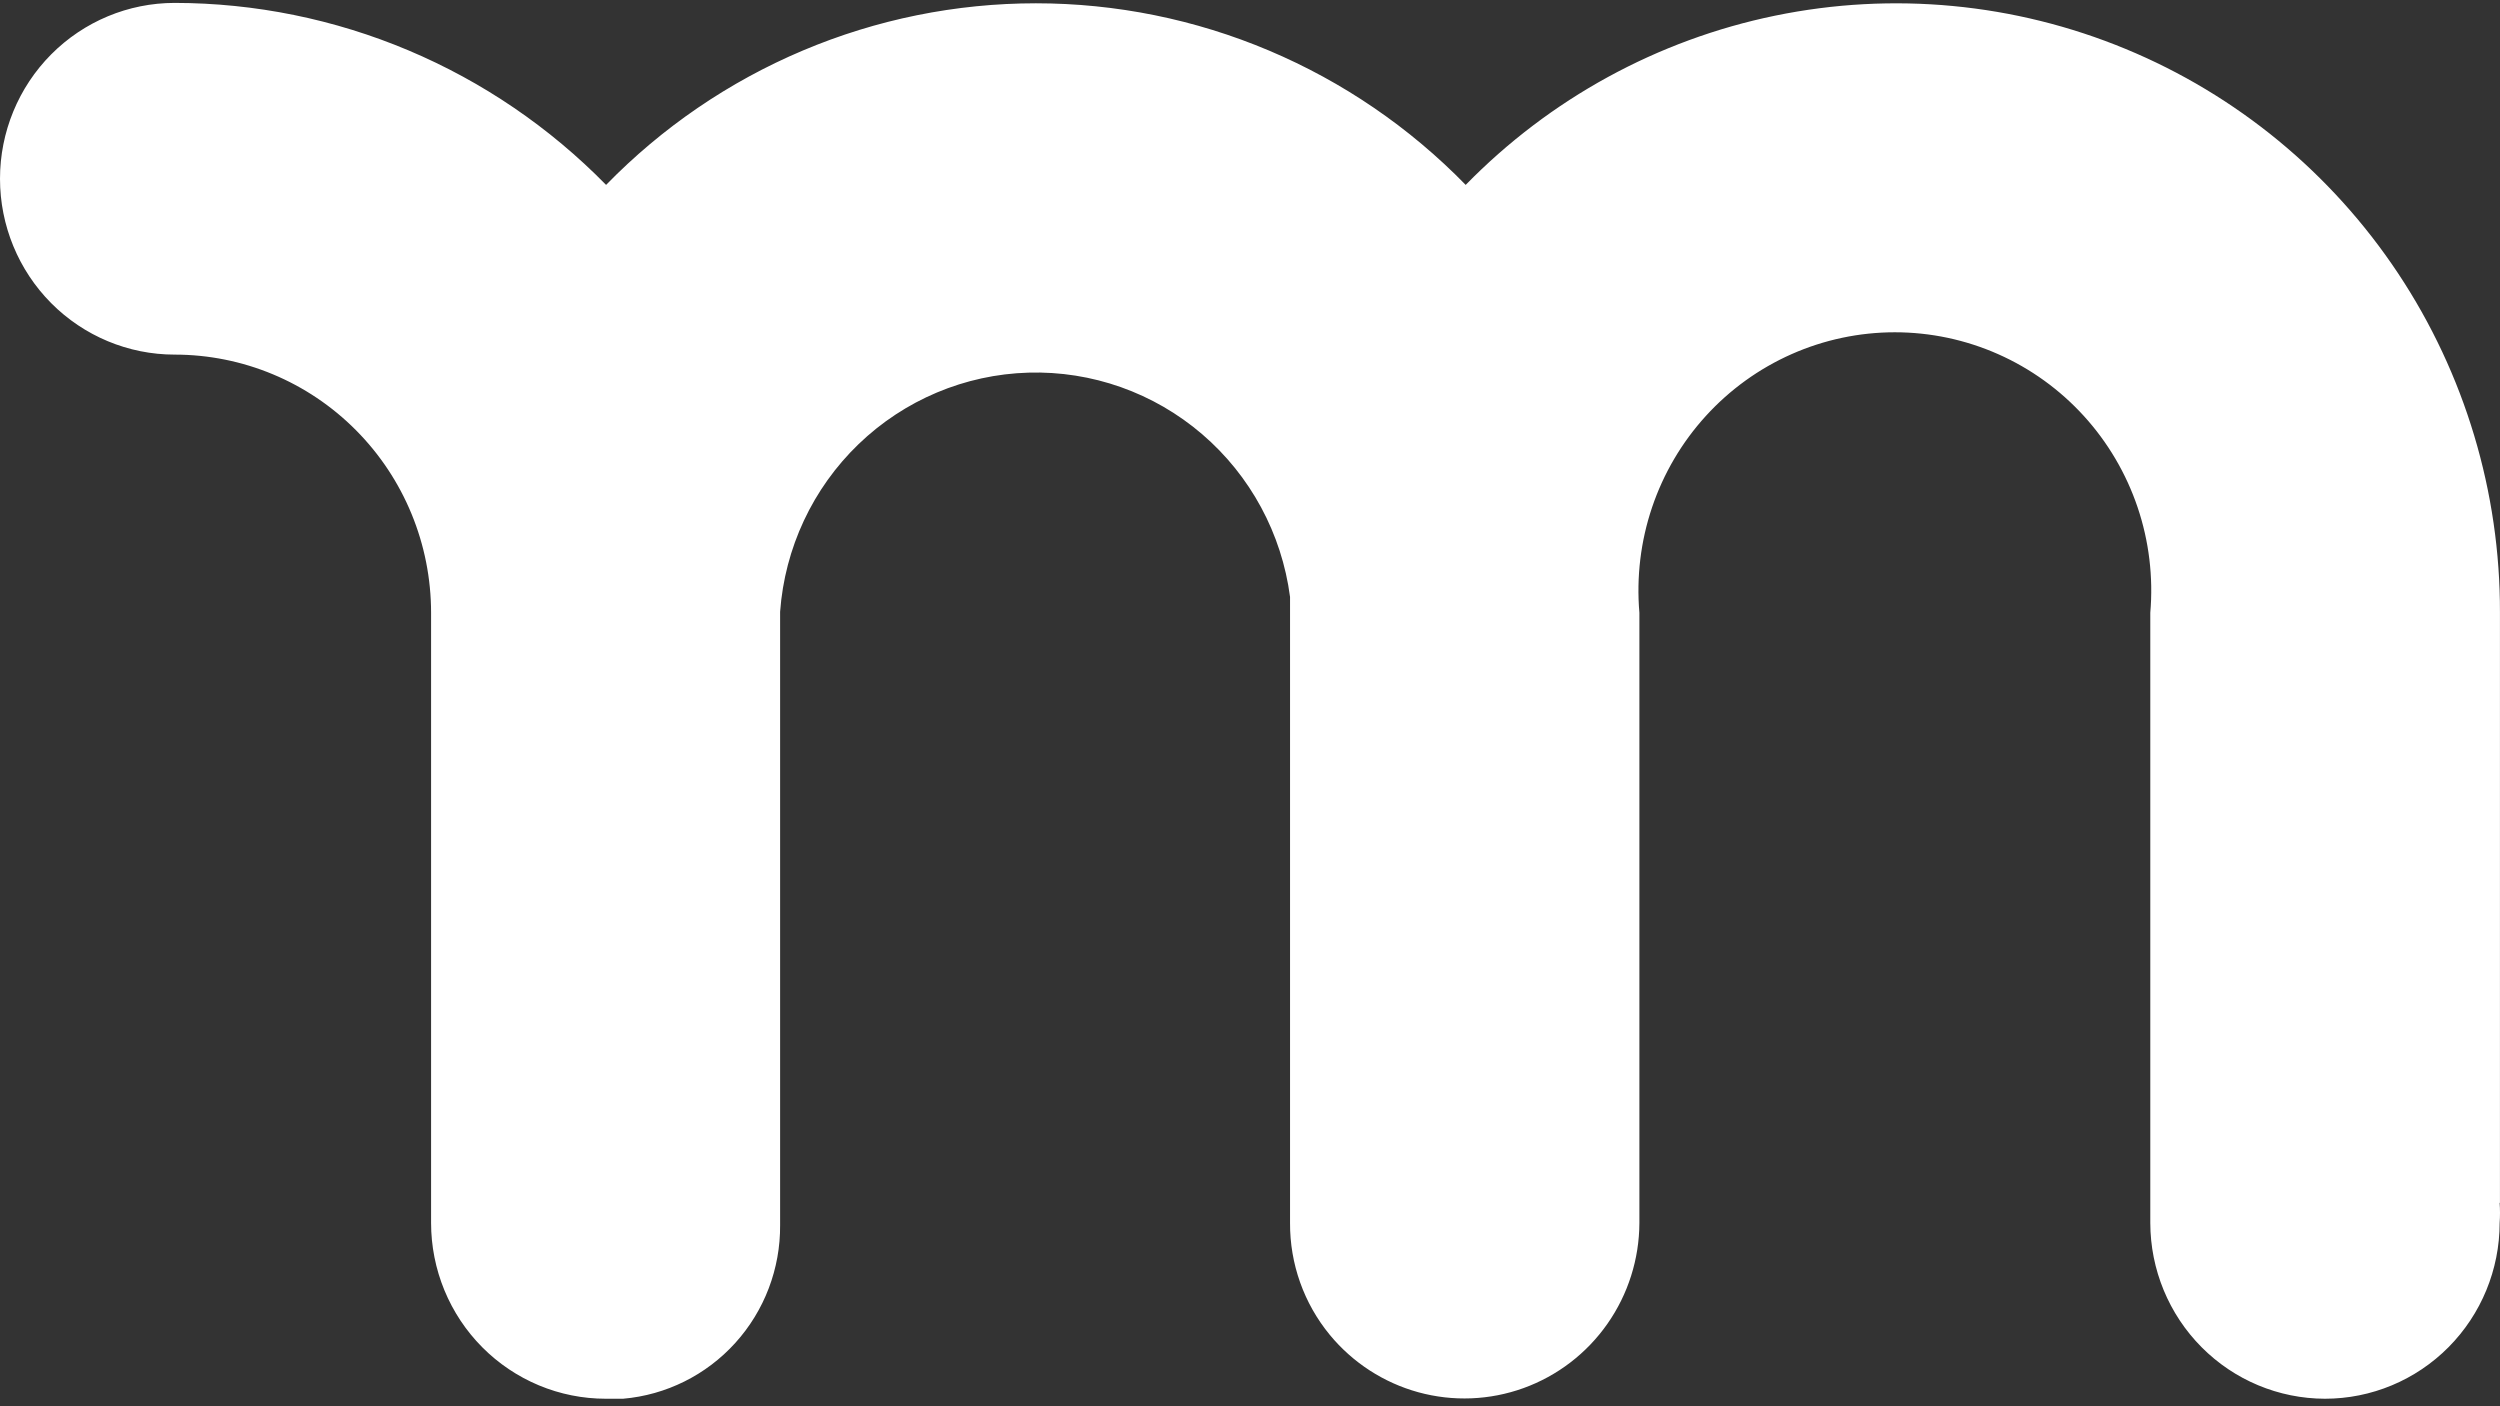 <svg width="240" height="135" viewBox="0 0 240 135" fill="none" xmlns="http://www.w3.org/2000/svg">
<rect x="0" y="0" width="240" height="135" fill="#333333" stroke="none"/>
<path d="M239.996 115.477V58.823C240.025 47.228 236.622 35.887 230.222 26.247C223.821 16.607 214.714 9.105 204.06 4.698C193.407 0.291 181.691 -0.821 170.407 1.504C159.123 3.828 148.783 9.484 140.706 17.75C135.324 12.229 128.903 7.845 121.818 4.851C114.734 1.858 107.128 0.316 99.445 0.316C91.761 0.316 84.155 1.858 77.071 4.851C69.986 7.845 63.566 12.229 58.184 17.75C52.771 12.225 46.324 7.836 39.215 4.837C32.106 1.839 24.477 0.289 16.769 0.279C12.322 0.279 8.056 2.058 4.911 5.224C1.767 8.39 0 12.684 0 17.161C0 21.638 1.767 25.932 4.911 29.098C8.056 32.264 12.322 34.043 16.769 34.043C23.297 34.043 29.558 36.653 34.174 41.301C38.791 45.948 41.384 52.251 41.384 58.823V115.477C41.384 116.128 41.384 116.747 41.384 117.398C41.384 119.615 41.818 121.81 42.66 123.858C43.503 125.906 44.738 127.767 46.295 129.335C47.853 130.902 49.701 132.146 51.736 132.994C53.77 133.843 55.951 134.279 58.153 134.279H58.707H59.814C63.949 133.921 67.798 132.006 70.592 128.917C73.387 125.828 74.922 121.792 74.891 117.614V58.823C74.891 58.637 74.891 58.482 74.891 58.296C74.891 58.111 74.891 58.575 74.891 58.73C75.337 52.612 78.021 46.877 82.425 42.636C86.828 38.396 92.638 35.95 98.729 35.773C104.82 35.595 110.76 37.699 115.4 41.677C120.039 45.654 123.048 51.223 123.844 57.305C123.844 57.801 123.844 58.327 123.844 58.823V117.398C123.822 121.32 125.173 125.126 127.66 128.146C129.864 130.818 132.832 132.741 136.16 133.656C139.488 134.57 143.015 134.431 146.262 133.256C149.509 132.082 152.318 129.93 154.307 127.093C156.297 124.256 157.37 120.871 157.382 117.398V58.823C157.087 55.401 157.502 51.955 158.6 48.702C159.698 45.45 161.456 42.464 163.762 39.932C166.068 37.4 168.872 35.379 171.995 33.996C175.118 32.613 178.493 31.899 181.905 31.899C185.317 31.899 188.692 32.613 191.815 33.996C194.938 35.379 197.742 37.4 200.048 39.932C202.354 42.464 204.111 45.45 205.21 48.702C206.308 51.955 206.723 55.401 206.428 58.823V117.398C206.436 121.872 208.205 126.162 211.348 129.326C214.491 132.49 218.752 134.271 223.197 134.279C227.644 134.279 231.909 132.501 235.054 129.335C238.199 126.169 239.966 121.875 239.966 117.398C240.011 116.758 240.011 116.116 239.966 115.477" fill="white"/>
</svg>
